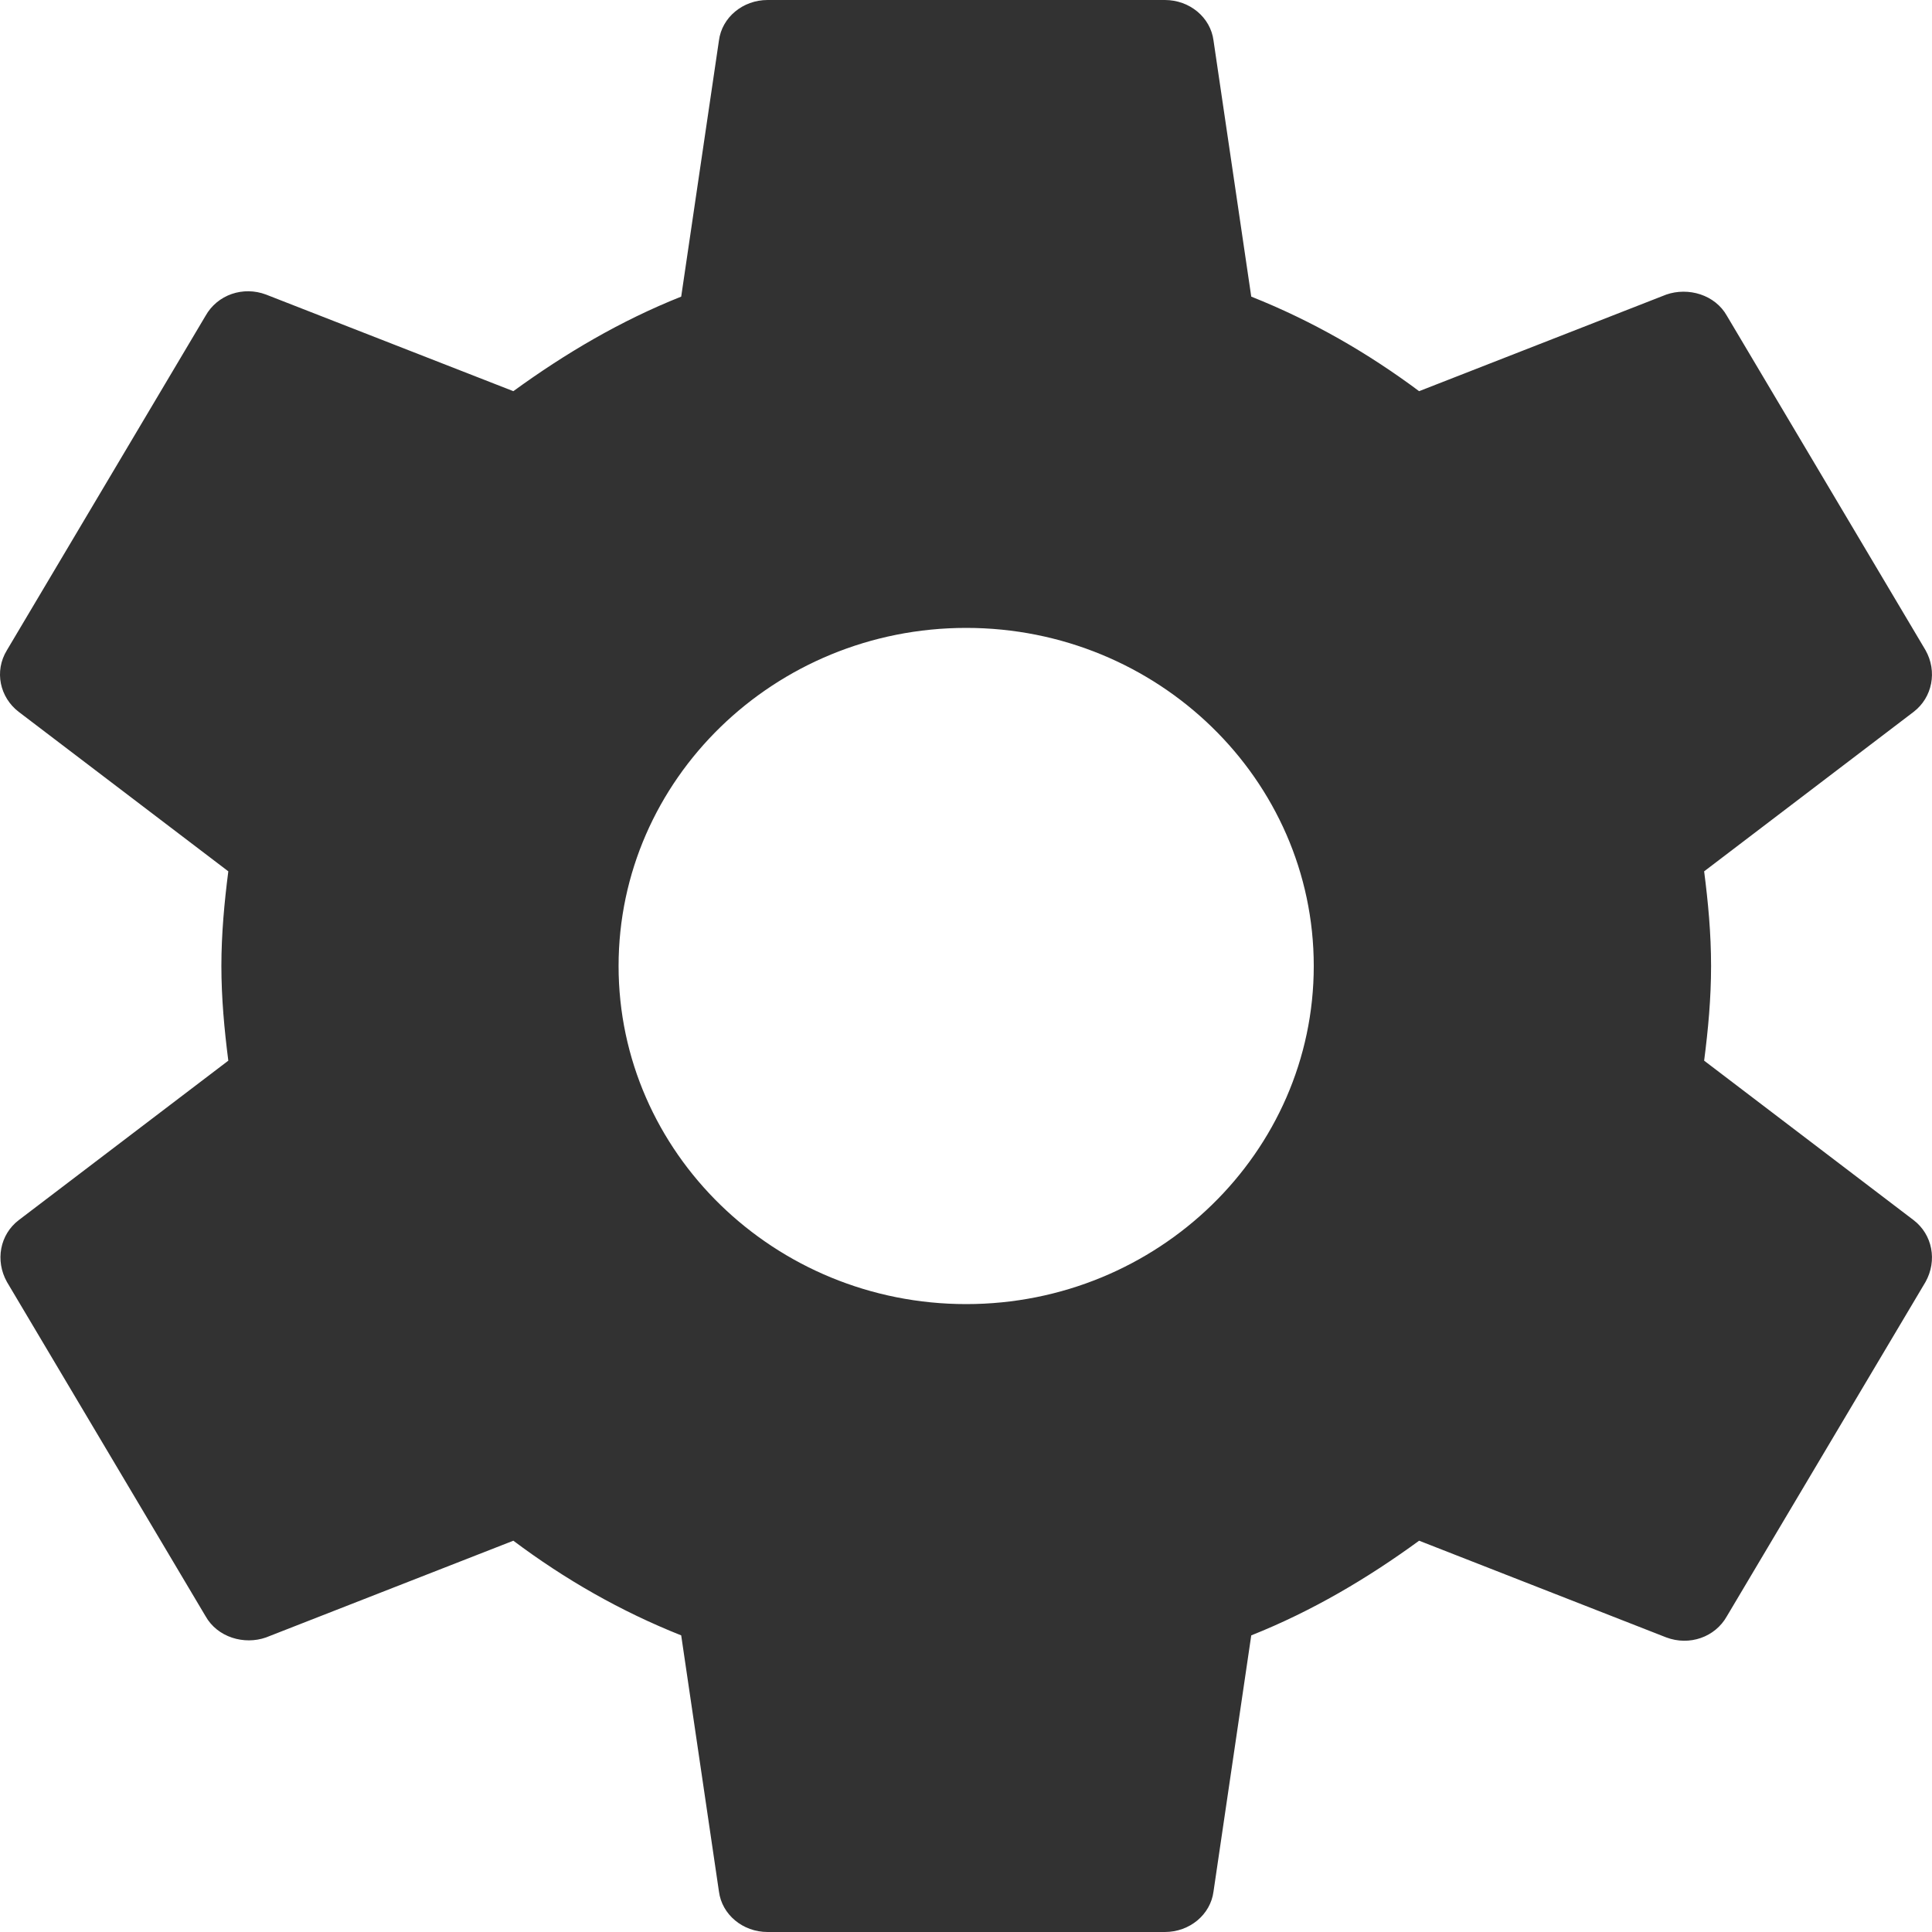 <svg width="17" height="17" viewBox="0 0 17 17" fill="none" xmlns="http://www.w3.org/2000/svg">
<path d="M14.995 9.333C15.03 9.061 15.056 8.789 15.056 8.5C15.056 8.211 15.03 7.939 14.995 7.667L16.838 6.264C17.004 6.137 17.048 5.907 16.943 5.721L15.196 2.78C15.091 2.592 14.855 2.525 14.662 2.592L12.487 3.442C12.032 3.103 11.543 2.822 11.01 2.61L10.678 0.357C10.652 0.153 10.468 0 10.25 0H6.754C6.536 0 6.352 0.153 6.326 0.357L5.994 2.61C5.461 2.822 4.972 3.111 4.517 3.442L2.341 2.592C2.14 2.516 1.913 2.592 1.808 2.78L0.061 5.721C-0.053 5.907 -0.001 6.137 0.165 6.264L2.009 7.667C1.974 7.939 1.948 8.22 1.948 8.5C1.948 8.78 1.974 9.061 2.009 9.333L0.165 10.736C-0.001 10.863 -0.044 11.092 0.061 11.28L1.808 14.22C1.913 14.408 2.149 14.476 2.341 14.408L4.517 13.557C4.972 13.898 5.461 14.178 5.994 14.39L6.326 16.643C6.352 16.847 6.536 17 6.754 17H10.25C10.468 17 10.652 16.847 10.678 16.643L11.01 14.39C11.543 14.178 12.032 13.889 12.487 13.557L14.662 14.408C14.864 14.484 15.091 14.408 15.196 14.22L16.943 11.28C17.048 11.092 17.004 10.863 16.838 10.736L14.995 9.333ZM8.502 11.475C6.815 11.475 5.443 10.14 5.443 8.5C5.443 6.859 6.815 5.525 8.502 5.525C10.188 5.525 11.56 6.859 11.56 8.5C11.56 10.14 10.188 11.475 8.502 11.475Z" fill="#323232"/>
</svg>

